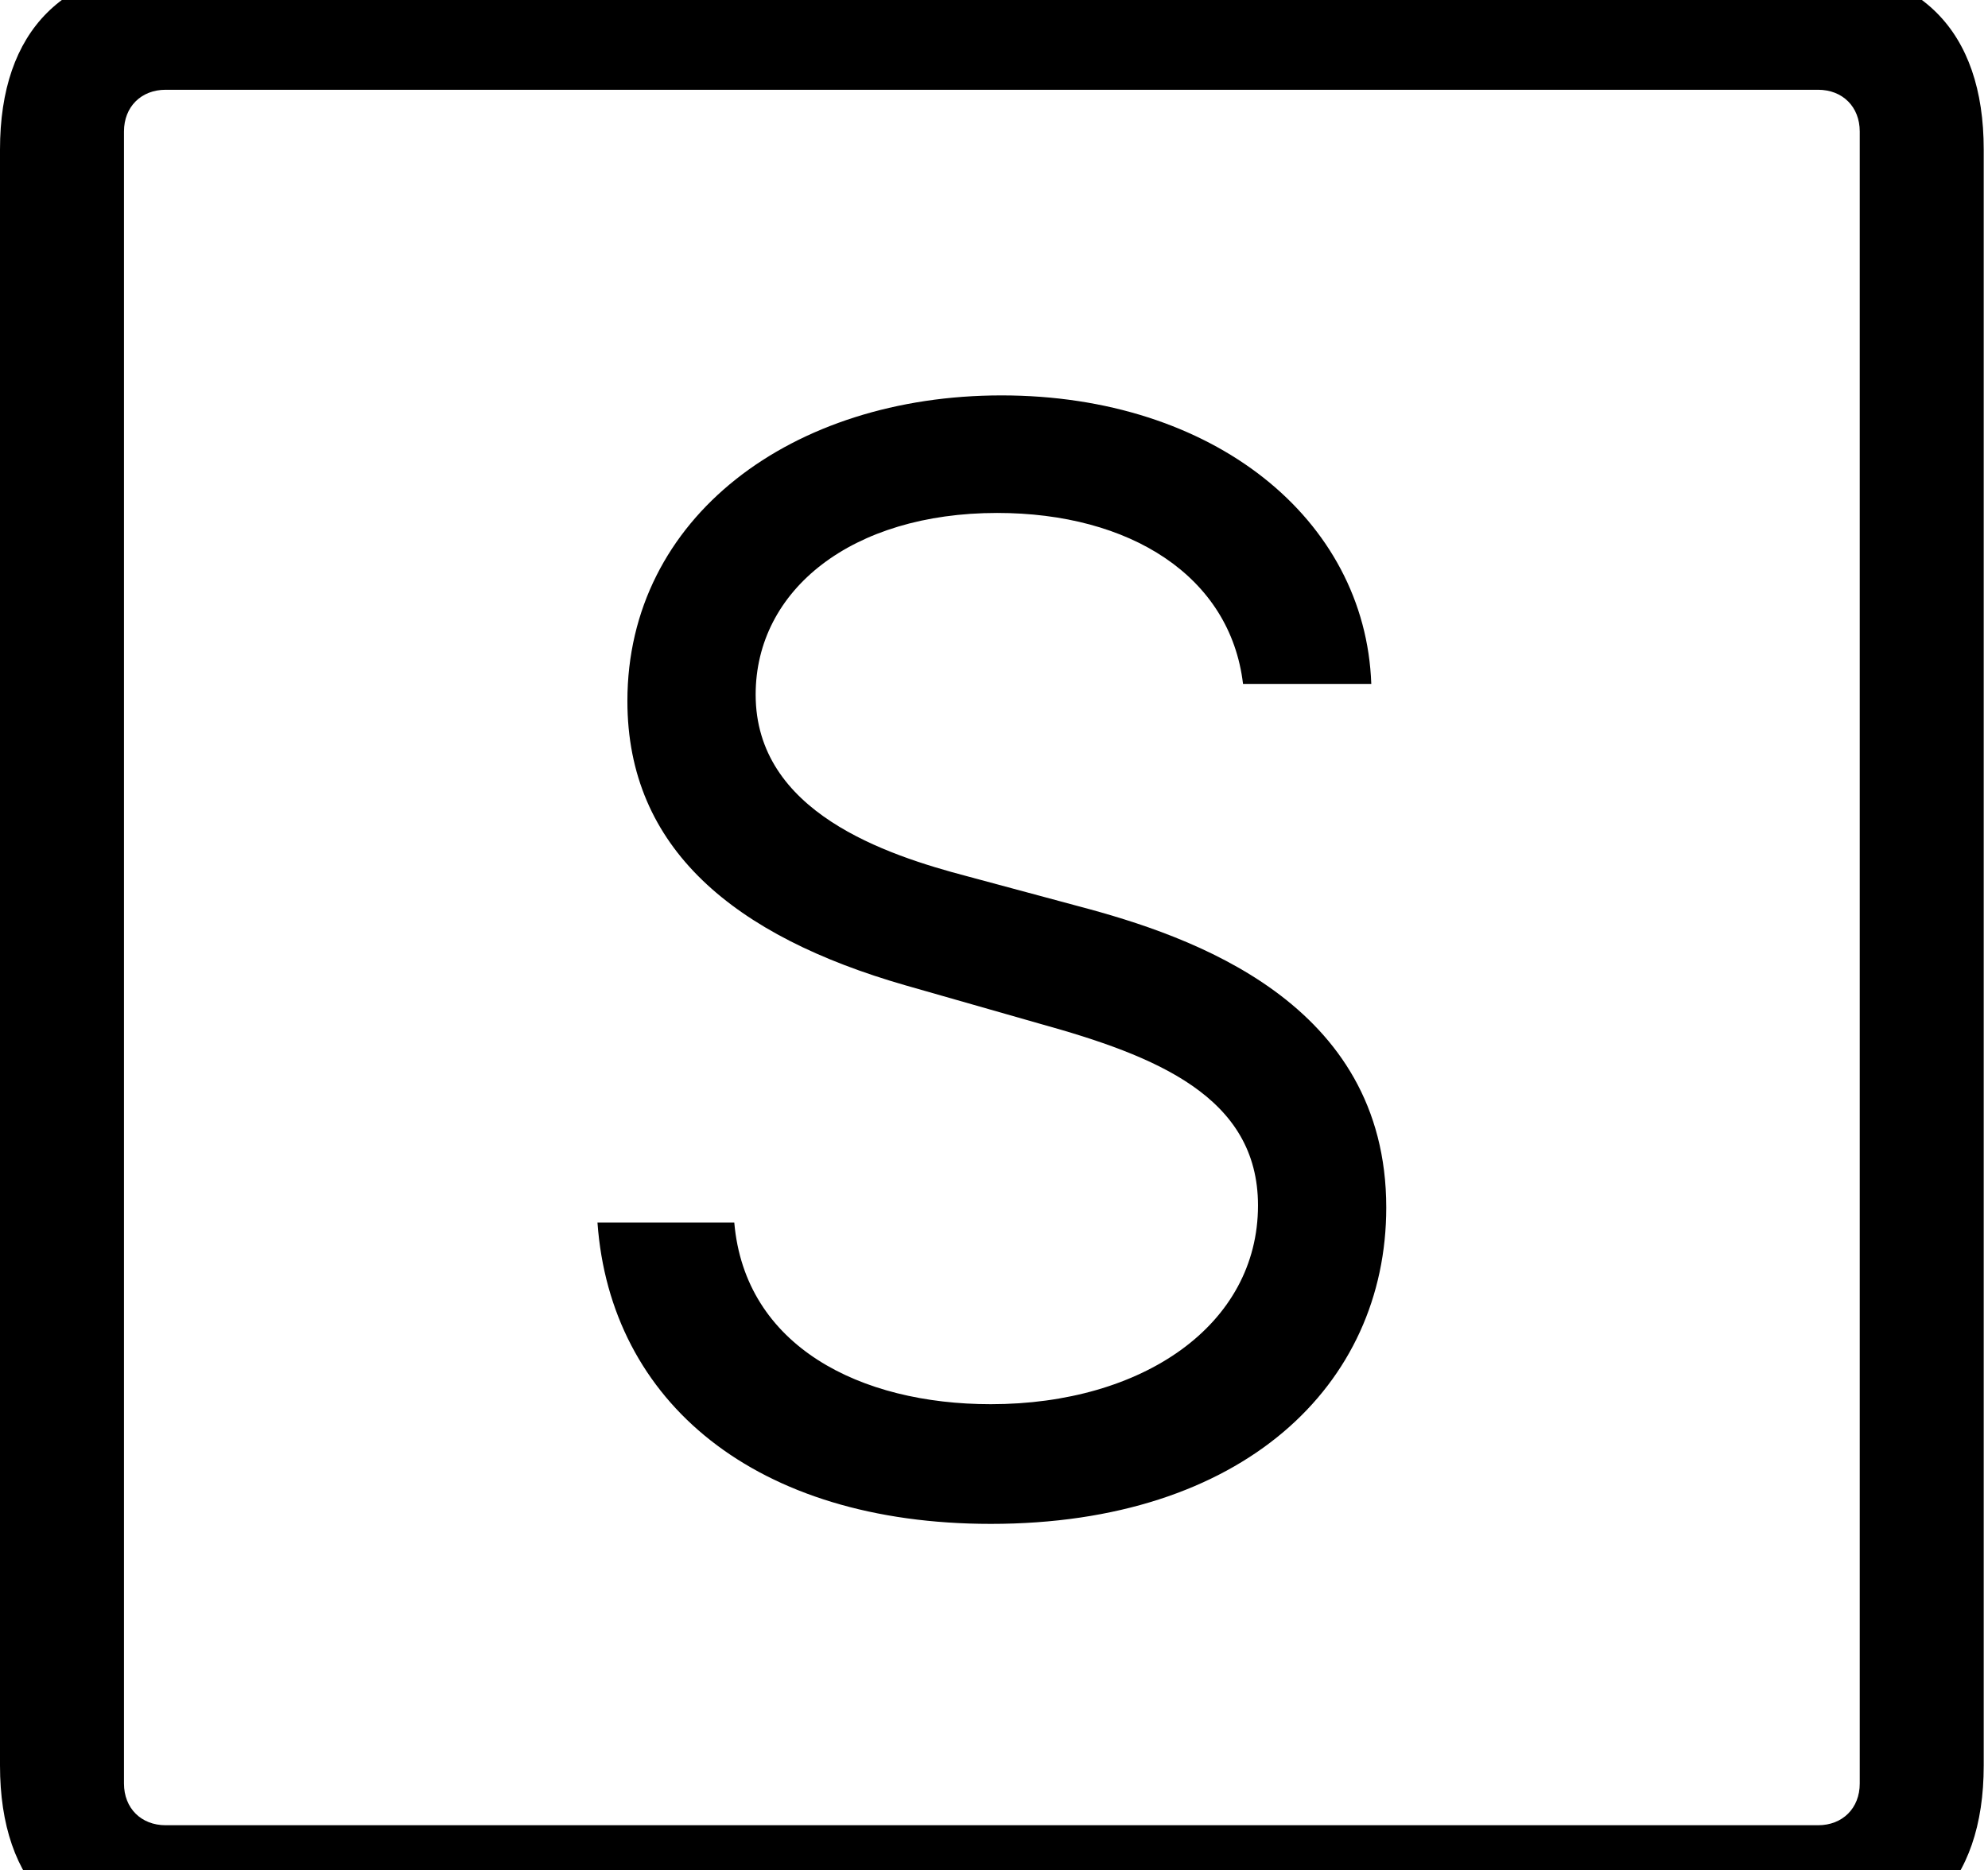 <svg id="svg-S.squared" xmlns="http://www.w3.org/2000/svg" width="372" height="350"><path d="M444 832H3468C3692 832 3812 712 3812 488V-2536C3812 -2760 3692 -2880 3468 -2880H444C220 -2880 100 -2760 100 -2536V488C100 712 220 832 444 832ZM410 600C364 600 332 568 332 522V-2570C332 -2616 364 -2648 410 -2648H3502C3548 -2648 3580 -2616 3580 -2570V522C3580 568 3548 600 3502 600ZM2426 -1536H2666C2655 -1845 2370 -2076 1974 -2076C1582 -2076 1274 -1848 1274 -1504C1274 -1228 1474 -1064 1794 -972L2046 -900C2262 -840 2454 -764 2454 -560C2454 -336 2238 -188 1954 -188C1710 -188 1494 -296 1474 -528H1218C1242 -192 1514 36 1954 36C2426 36 2694 -224 2694 -556C2694 -940 2330 -1064 2118 -1120L1910 -1176C1758 -1216 1514 -1296 1514 -1516C1514 -1712 1694 -1856 1966 -1856C2214 -1856 2402 -1738 2426 -1536Z" transform="translate(-10 281.6) scale(0.1)"/></svg>
